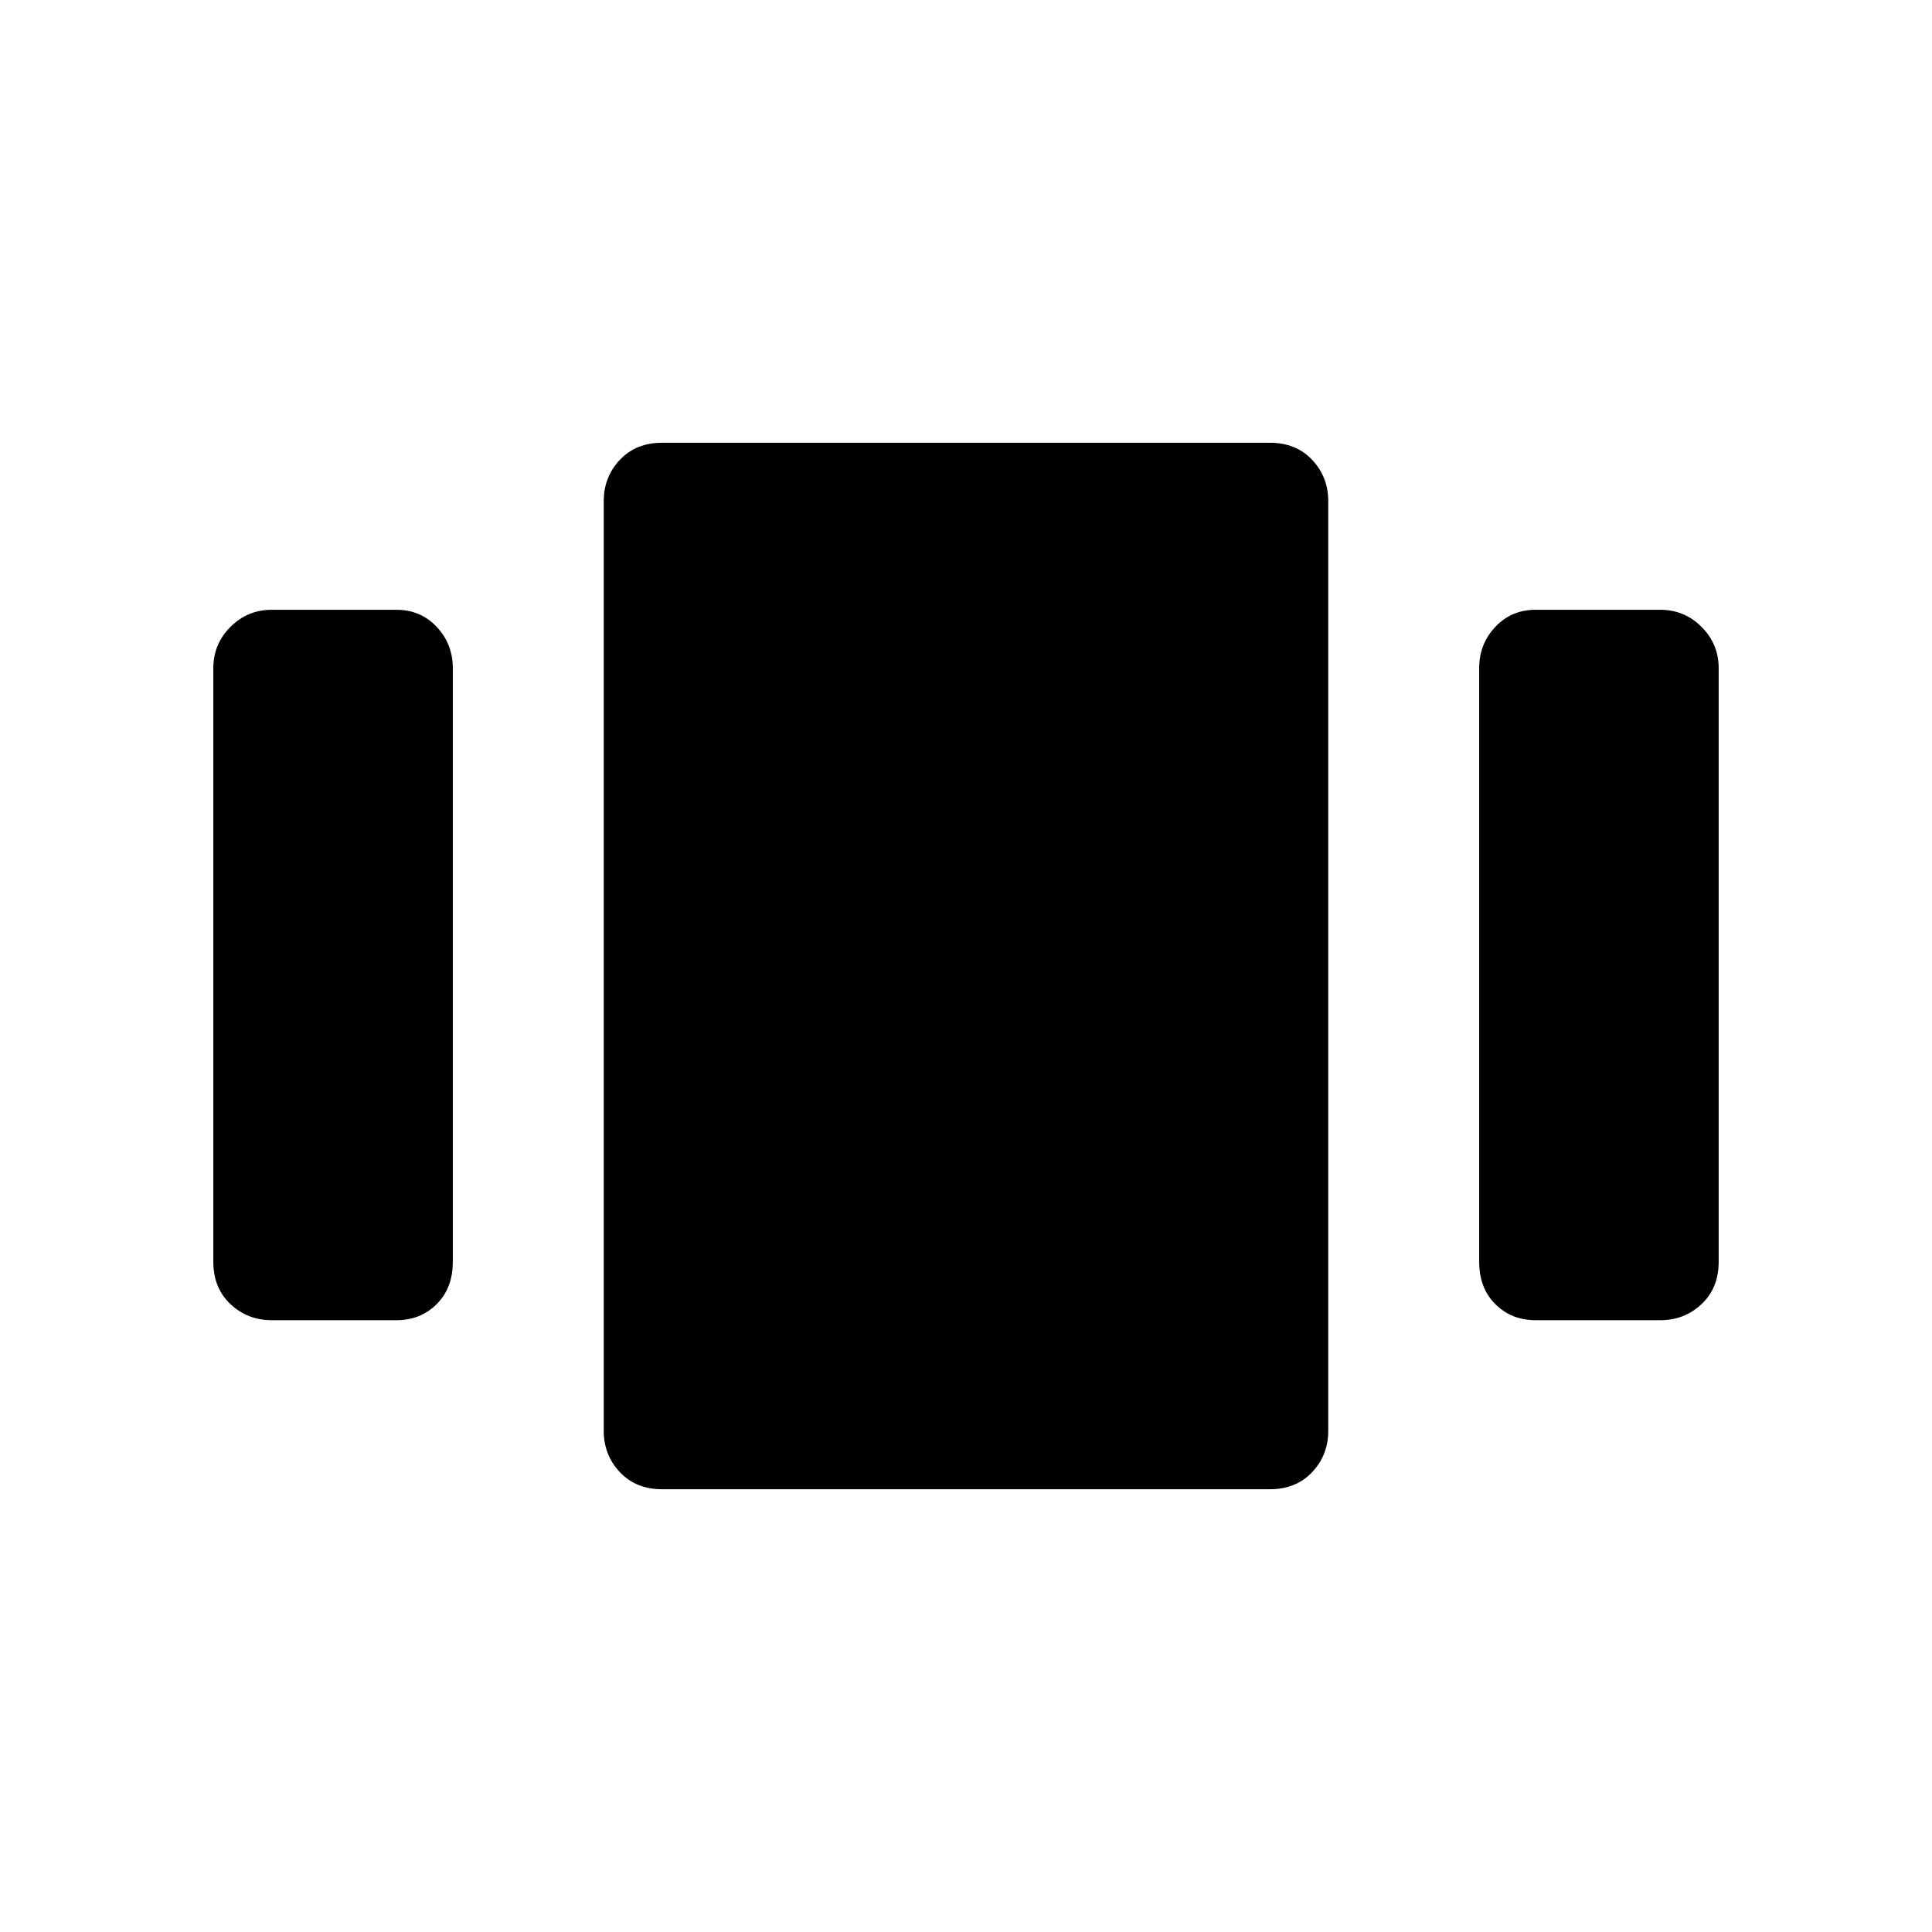 <svg xmlns="http://www.w3.org/2000/svg" height="48" width="48"><path d="M6.75 32.8q-.6 0-1.025-.4Q5.3 32 5.3 31.35V16.6q0-.6.425-1.025.425-.425 1.025-.425h3.1q.6 0 1 .425t.4 1.025v14.75q0 .65-.4 1.05t-1 .4Zm9.7 4.2q-.65 0-1.05-.425T15 35.55v-23.1q0-.6.4-1.025.4-.425 1.05-.425h15.1q.65 0 1.05.425t.4 1.025v23.1q0 .6-.4 1.025-.4.425-1.05.425Zm21.7-4.2q-.6 0-1-.4t-.4-1.05V16.6q0-.6.4-1.025.4-.425 1-.425h3.1q.6 0 1.025.425.425.425.425 1.025v14.75q0 .65-.425 1.05t-1.025.4Z"/></svg>